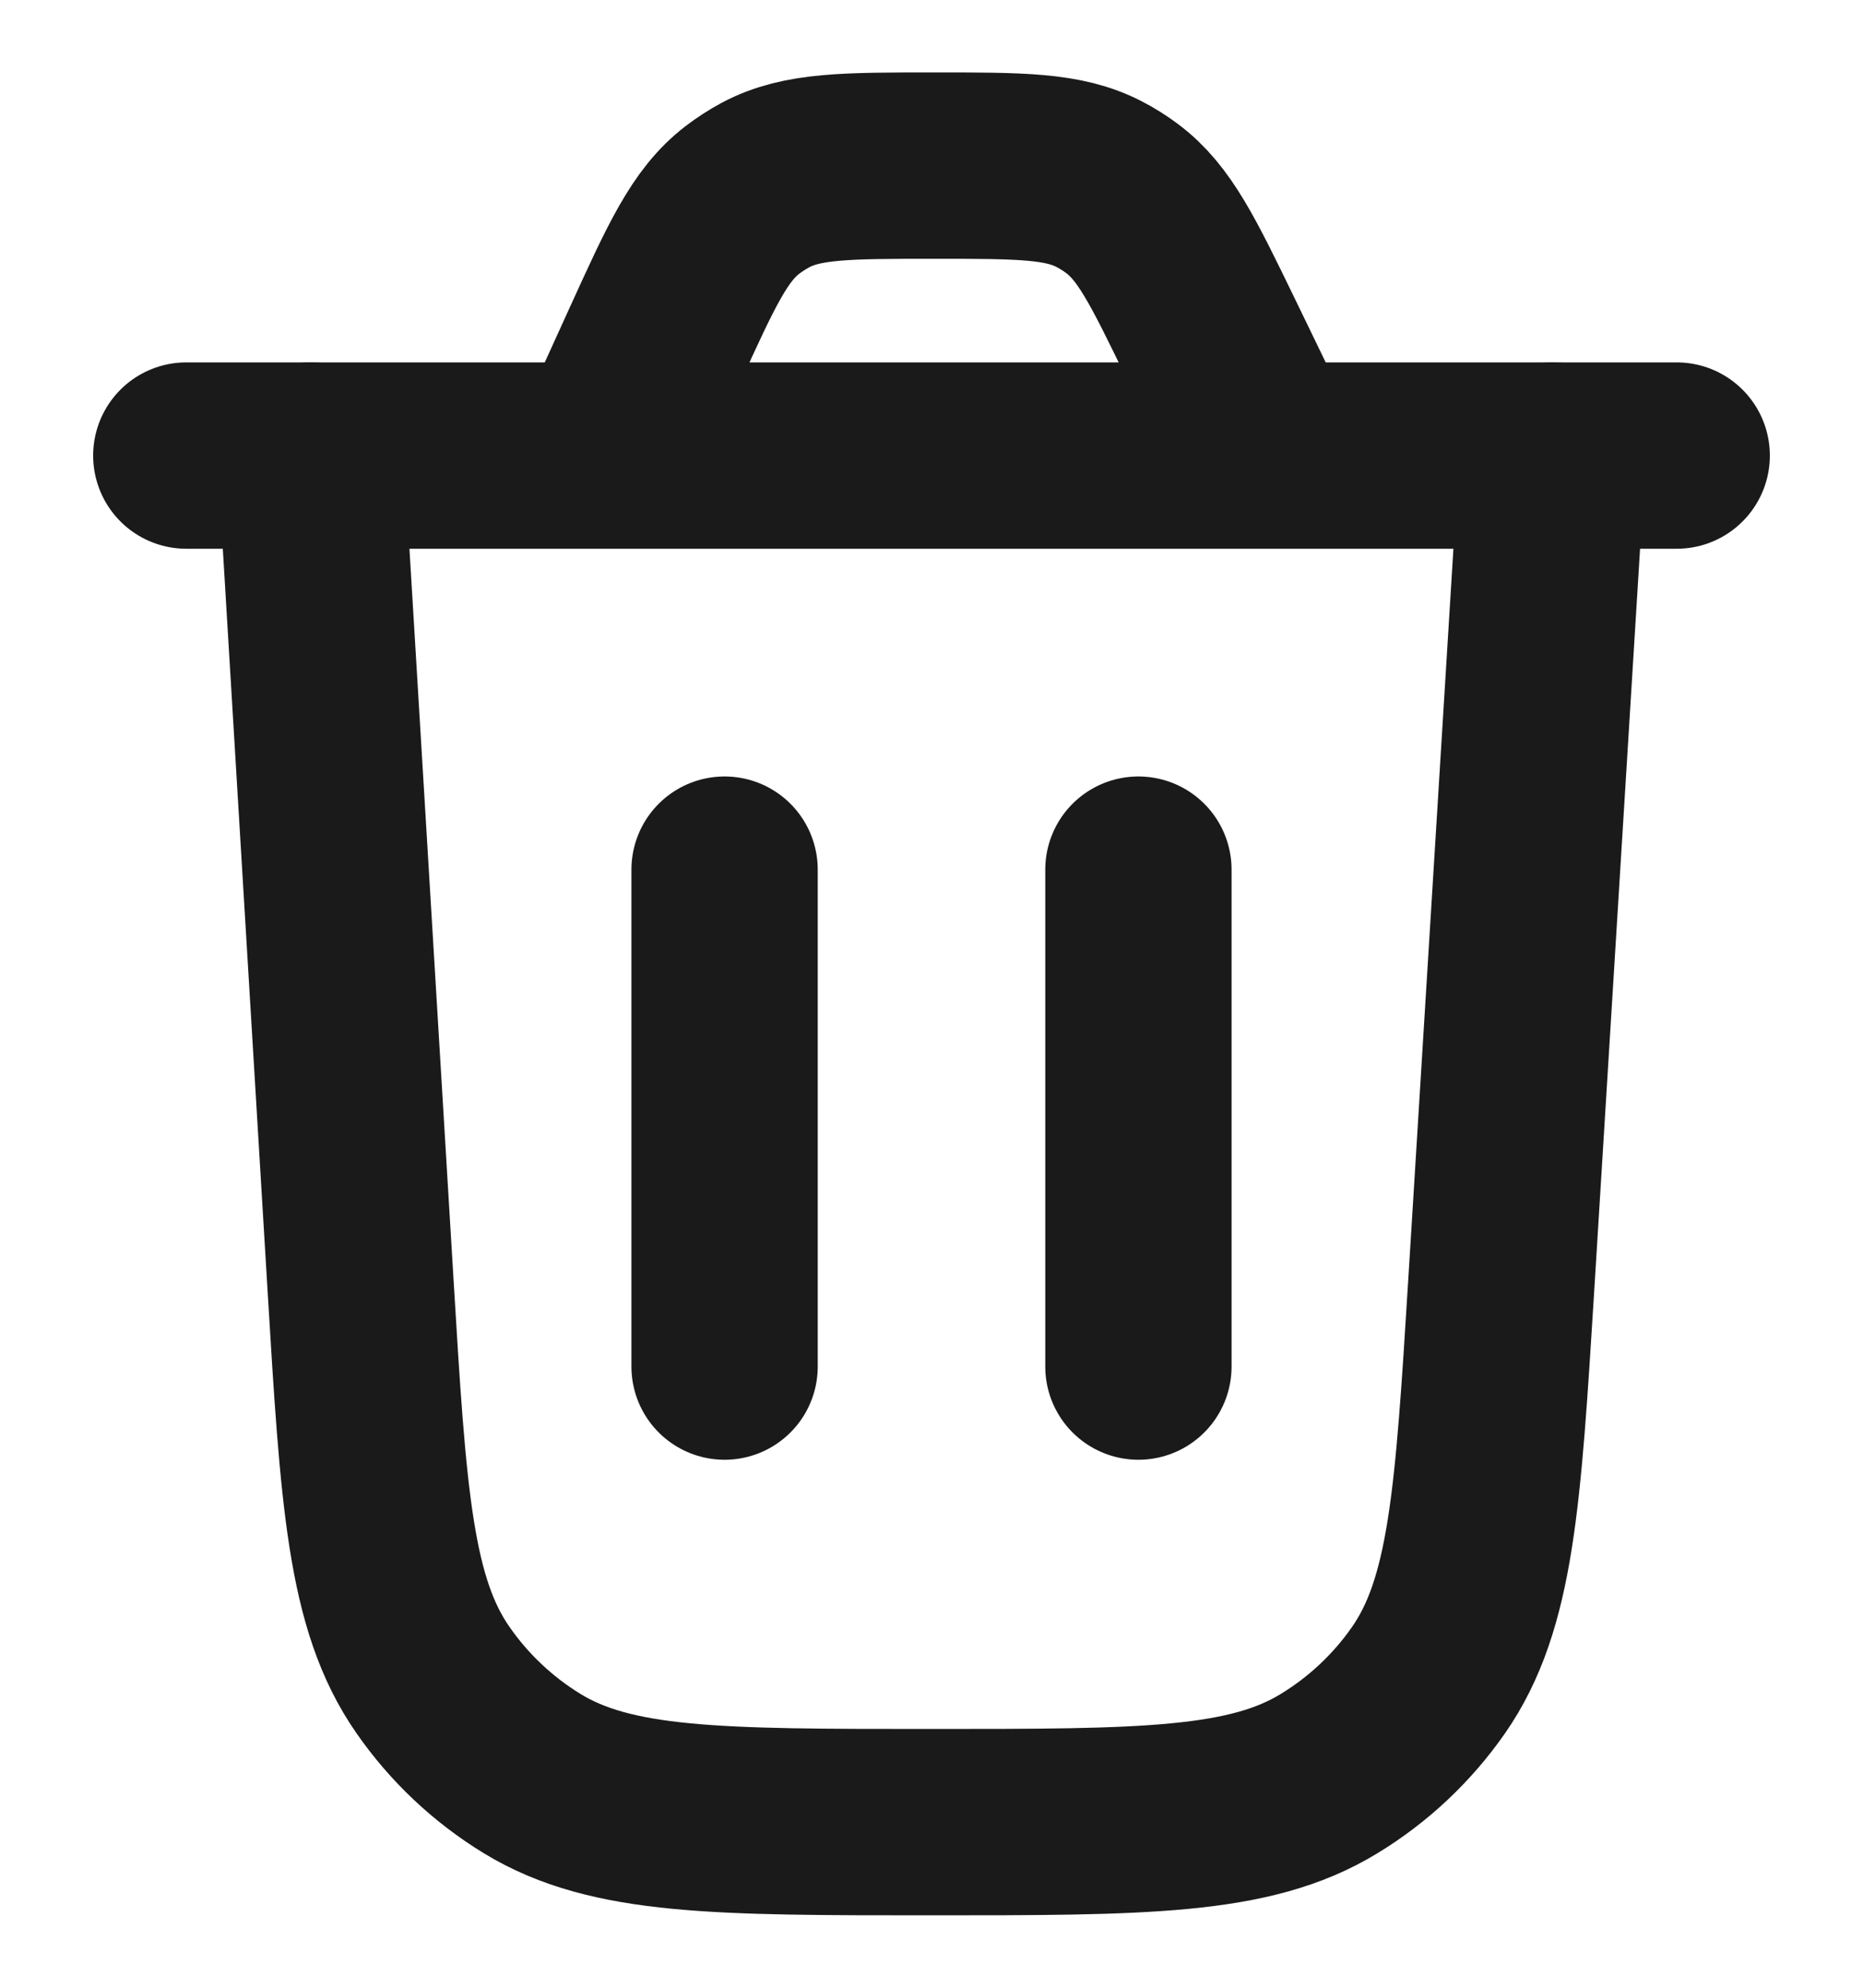 <svg width="15" height="16" viewBox="0 0 15 16" fill="none" xmlns="http://www.w3.org/2000/svg">
<g id="elements">
<path id="Rectangle 980" d="M12.5 3.667L12.087 10.35C11.981 12.058 11.928 12.912 11.501 13.525C11.289 13.829 11.016 14.085 10.7 14.277C10.061 14.667 9.206 14.667 7.495 14.667C5.782 14.667 4.926 14.667 4.286 14.277C3.97 14.084 3.697 13.827 3.486 13.523C3.058 12.909 3.006 12.053 2.903 10.344L2.5 3.667" stroke="#1A1A1A" stroke-width="1.5" stroke-linecap="round"/>
<path id="Vector" d="M1.5 3.667H13.5M10.204 3.667L9.749 2.728C9.446 2.104 9.295 1.792 9.034 1.598C8.977 1.555 8.915 1.516 8.851 1.483C8.563 1.333 8.216 1.333 7.523 1.333C6.813 1.333 6.457 1.333 6.164 1.489C6.099 1.524 6.037 1.564 5.978 1.609C5.714 1.811 5.567 2.134 5.272 2.781L4.869 3.667" stroke="#1A1A1A" stroke-width="1.5" stroke-linecap="round"/>
<path id="Line 5" d="M5.834 11L5.834 7" stroke="#1A1A1A" stroke-width="1.5" stroke-linecap="round"/>
<path id="Line 6" d="M9.166 11L9.166 7" stroke="#1A1A1A" stroke-width="1.5" stroke-linecap="round"/>
</g>
</svg>
